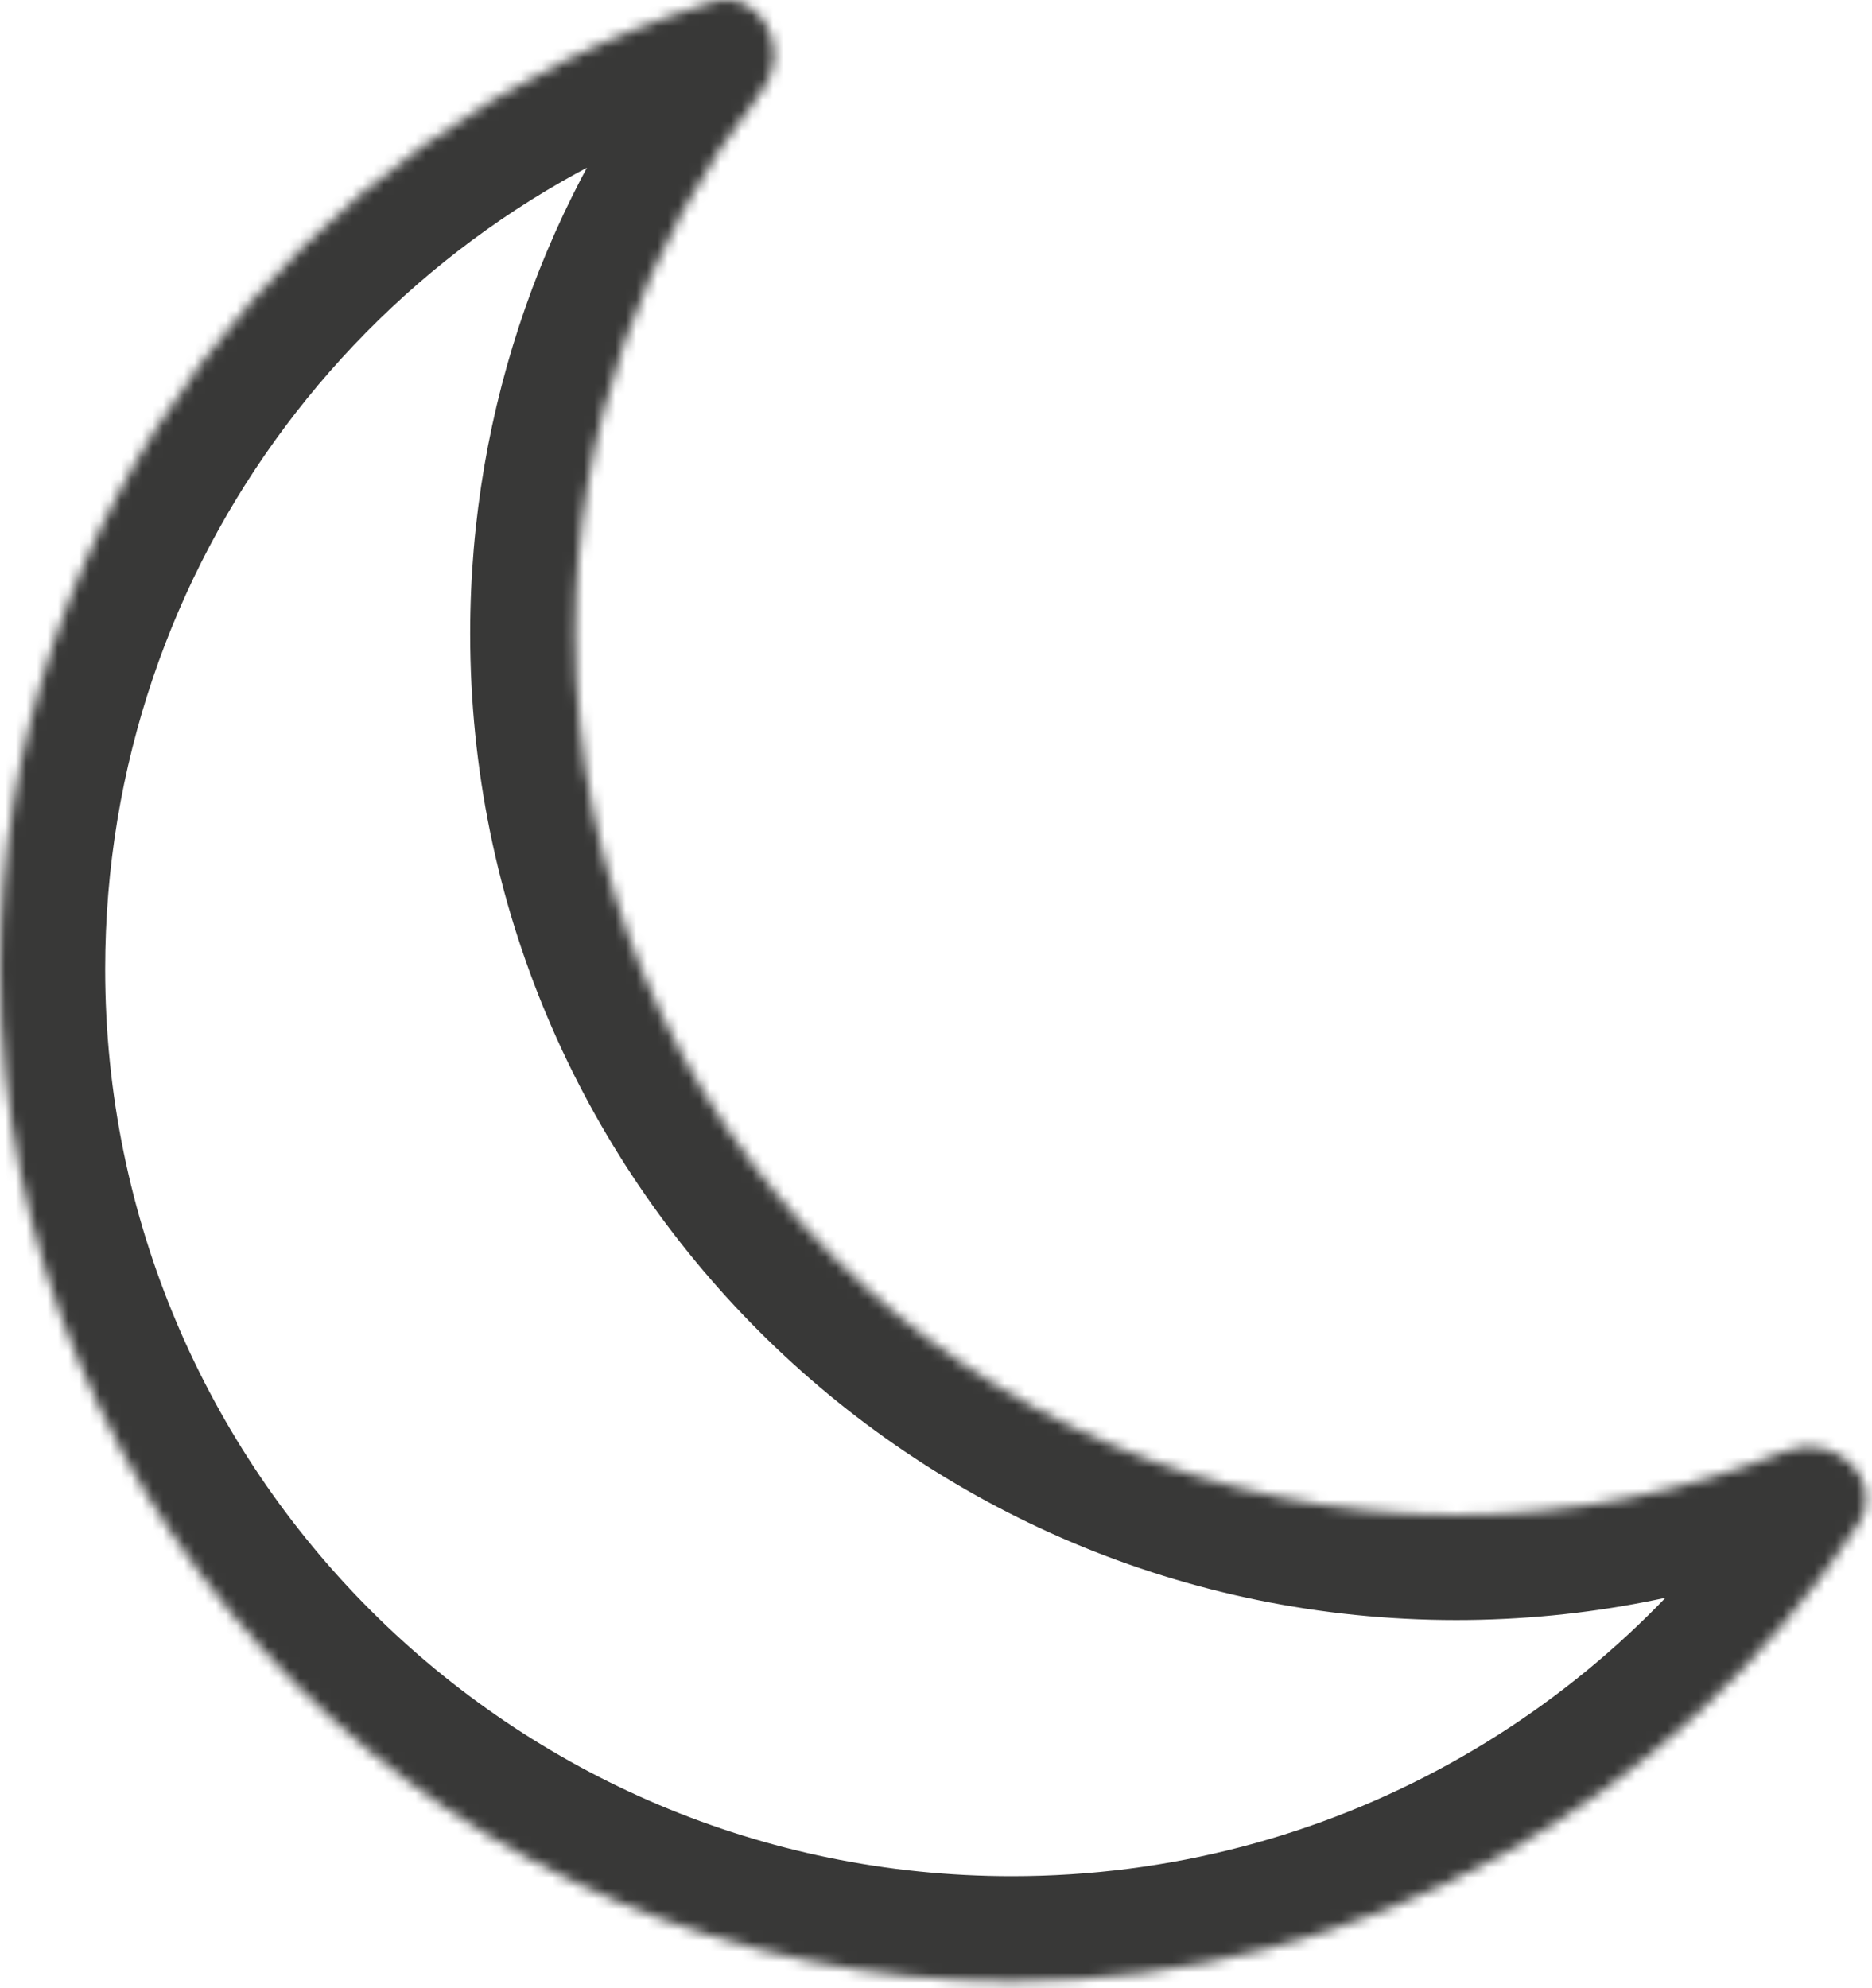 <svg width="178" height="189" viewBox="0 0 178 189" fill="current" xmlns="http://www.w3.org/2000/svg">
<mask id="path-1-inside-1_8_121" fill="white">
<path fill-rule="evenodd" clip-rule="evenodd" d="M176.691 144.875C179.419 140.722 174.426 136.064 169.819 137.925C160.134 141.837 149.551 143.991 138.465 143.991C92.206 143.991 54.705 106.49 54.705 60.23C54.705 40.81 61.313 22.934 72.404 8.728C75.457 4.818 72.358 -1.247 67.621 0.226C28.446 12.402 0 48.939 0 92.12C0 145.258 43.077 188.335 96.215 188.335C129.874 188.335 159.497 171.051 176.691 144.875Z"/>
</mask>
<path d="M72.404 8.728L64.522 2.574L72.404 8.728ZM166.073 128.653C157.559 132.092 148.246 133.991 138.465 133.991V153.991C150.856 153.991 162.71 151.582 173.564 147.197L166.073 128.653ZM138.465 133.991C97.728 133.991 64.704 100.967 64.704 60.23H44.705C44.705 112.013 86.683 153.991 138.465 153.991V133.991ZM64.704 60.23C64.704 43.118 70.519 27.393 80.287 14.882L64.522 2.574C52.107 18.476 44.705 38.502 44.705 60.23H64.704ZM10 92.12C10 53.442 35.477 20.689 70.589 9.775L64.653 -9.324C21.415 4.116 -10 44.436 -10 92.12H10ZM96.215 178.335C48.6 178.335 10 139.736 10 92.12H-10C-10 150.781 37.554 198.335 96.215 198.335V178.335ZM168.333 139.385C152.909 162.866 126.366 178.335 96.215 178.335V198.335C133.383 198.335 166.084 179.237 185.049 150.365L168.333 139.385ZM80.287 14.882C84.494 9.493 84.417 2.667 81.728 -2.301C78.88 -7.565 72.359 -11.719 64.653 -9.324L70.589 9.775C69.481 10.119 67.997 10.11 66.58 9.451C65.286 8.849 64.528 7.937 64.139 7.218C63.421 5.892 63.367 4.054 64.522 2.574L80.287 14.882ZM173.564 147.197C171.827 147.899 170.084 147.341 169.013 146.293C168.43 145.724 167.761 144.746 167.538 143.334C167.294 141.787 167.695 140.355 168.333 139.385L185.049 150.365C189.489 143.606 187.278 136.183 182.998 131.996C178.961 128.047 172.417 126.091 166.073 128.653L173.564 147.197Z" fill="#383837" mask="url(#path-1-inside-1_8_121)"/>
</svg>
